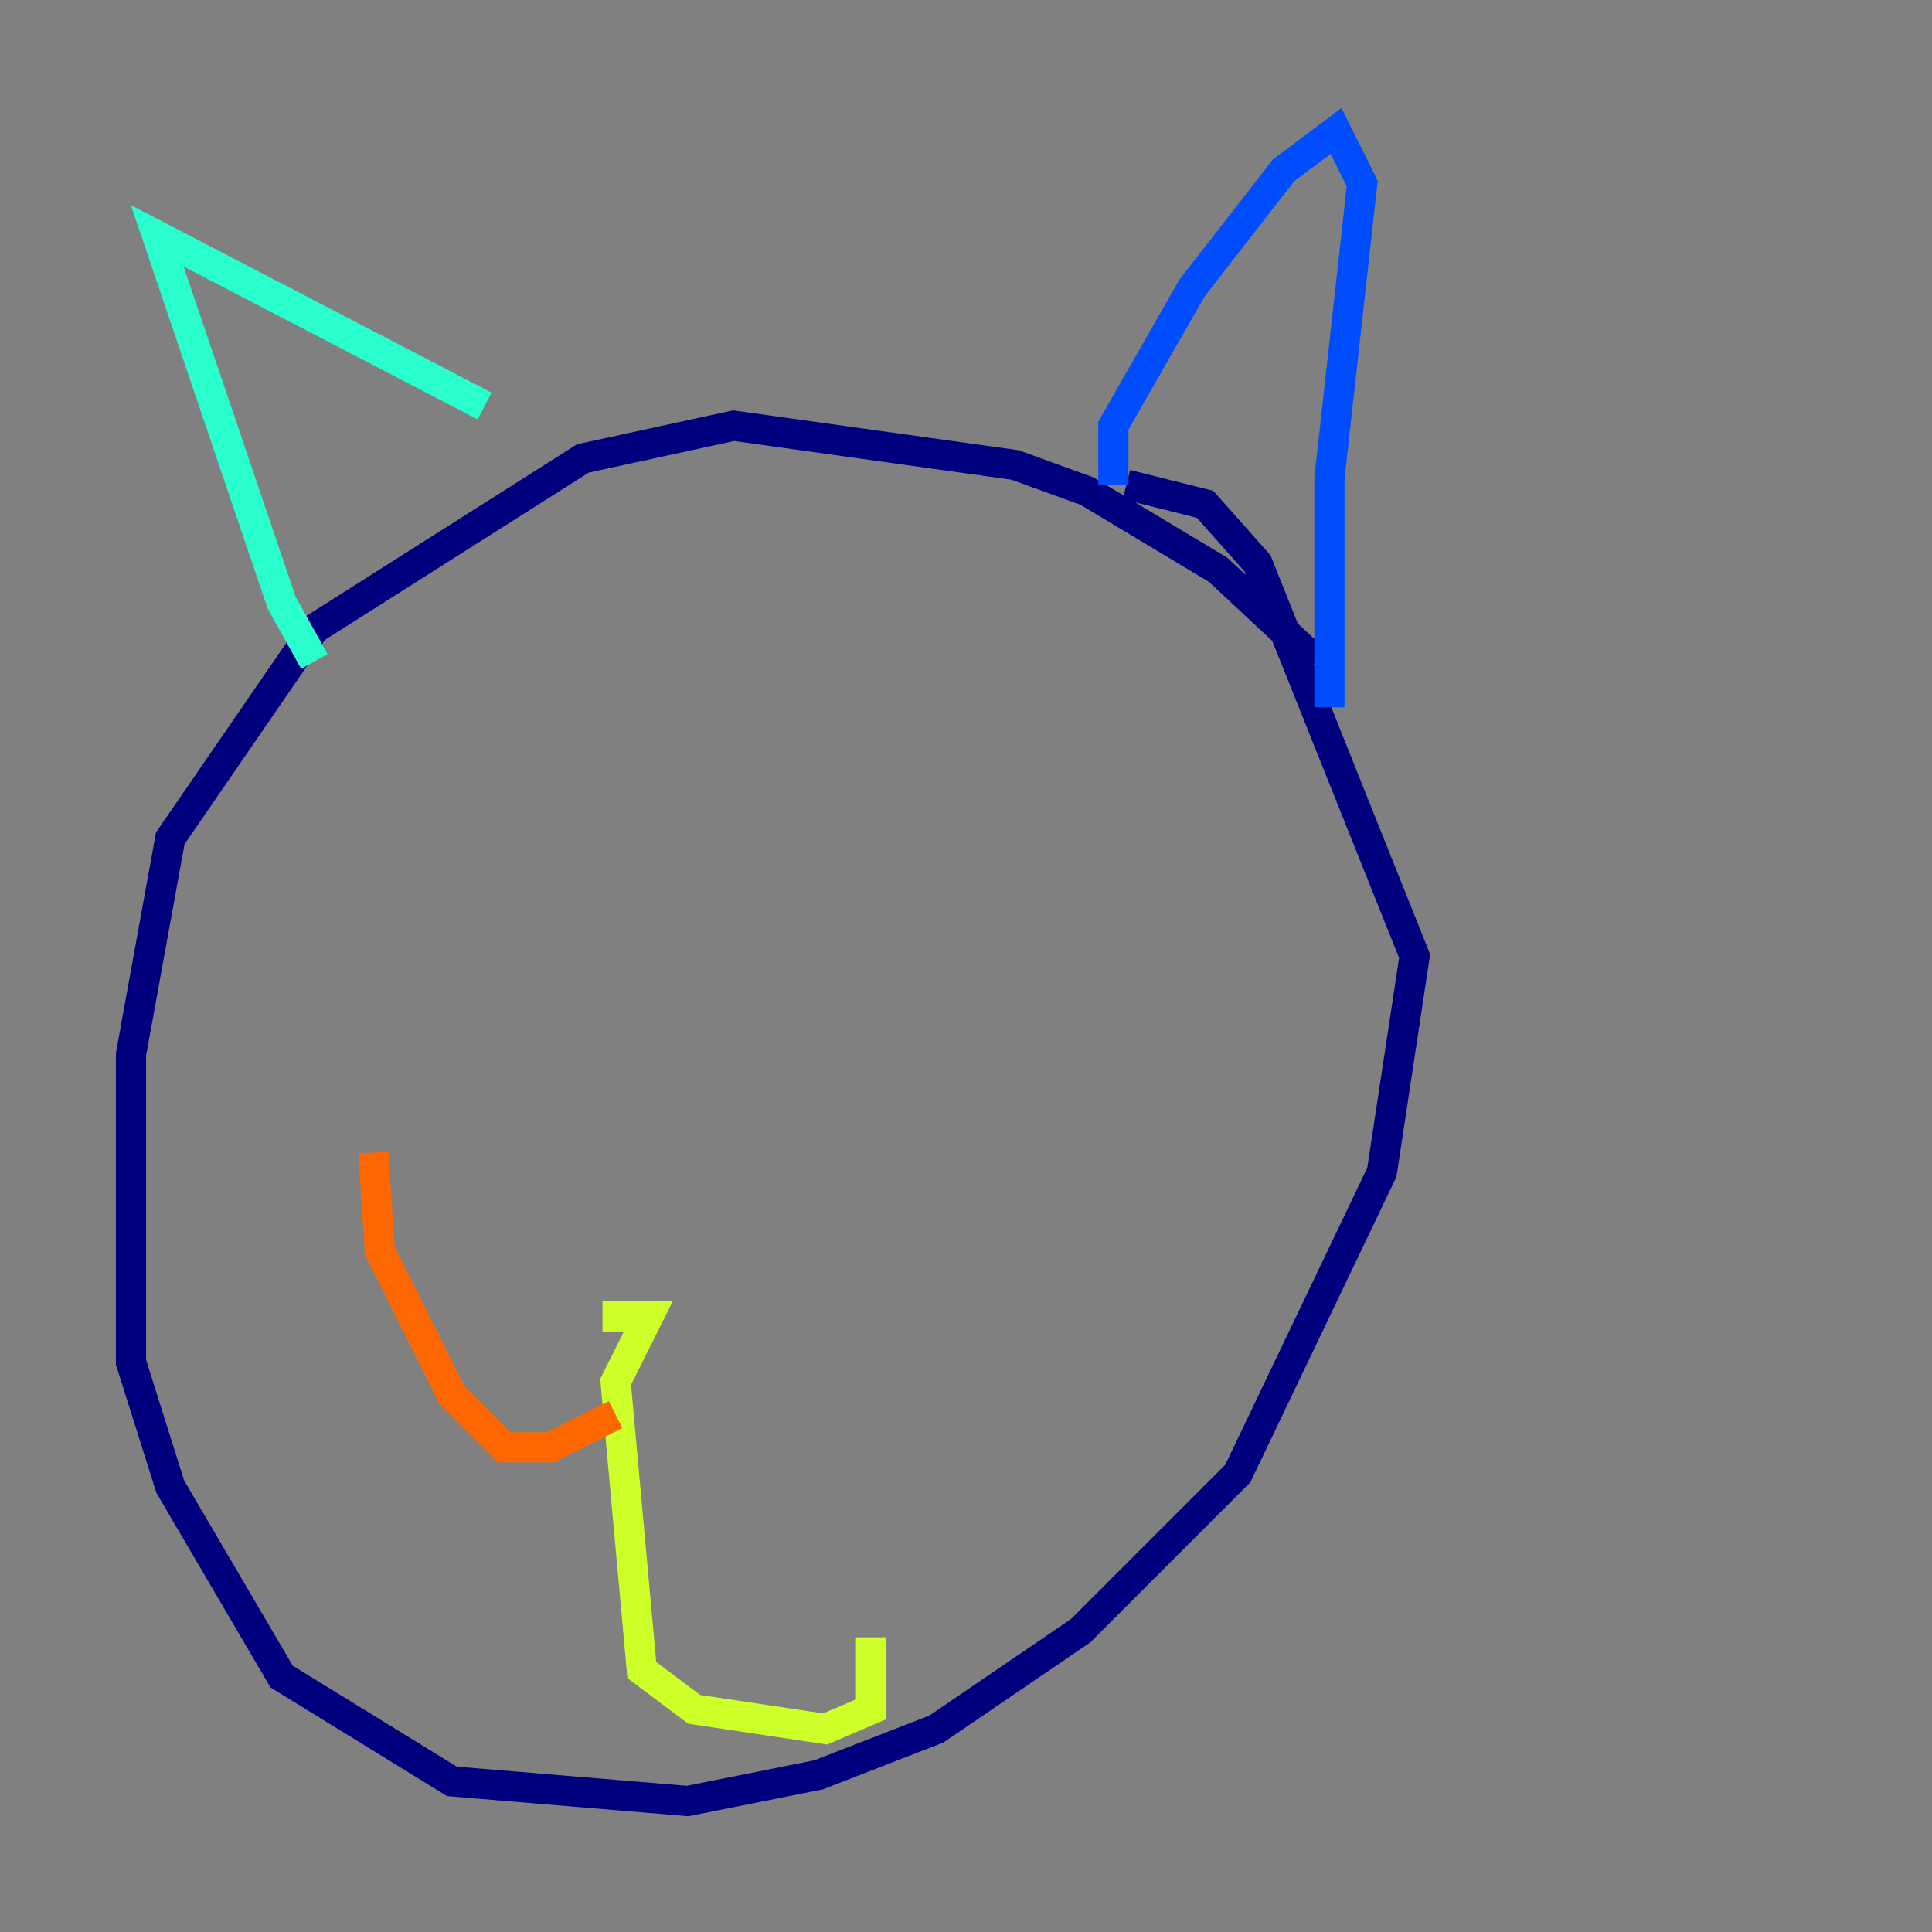 <?xml version="1.0" encoding="utf-8" ?>
<svg baseProfile="tiny" height="128" version="1.2" viewBox="0,0,128,128" width="128" xmlns="http://www.w3.org/2000/svg" xmlns:ev="http://www.w3.org/2001/xml-events" xmlns:xlink="http://www.w3.org/1999/xlink"><rect x="0" y="0" width="128" height="128" fill="#808080" stroke="none"/><defs /><polyline fill="none" points="87.214,43.824 80.705,37.749 72.027,32.542 67.254,30.807 48.597,28.203 38.617,30.373 20.827,41.654 11.281,55.539 8.678,69.858 8.678,90.251 11.281,98.495 18.658,111.078 29.939,118.02 45.559,119.322 54.237,117.586 62.047,114.549 71.593,108.041 82.007,97.627 91.552,77.668 93.722,63.349 83.308,37.315 79.837,33.41 74.63,32.108" stroke="#00007f" stroke-width="2" /><polyline fill="none" points="73.763,32.108 73.763,28.203 78.969,19.091 85.044,11.281 88.515,8.678 90.251,12.149 88.081,31.675 88.081,46.861" stroke="#004cff" stroke-width="2" /><polyline fill="none" points="32.108,26.902 10.414,15.62 18.658,39.919 20.827,43.824" stroke="#29ffcd" stroke-width="2" /><polyline fill="none" points="39.919,87.214 42.956,87.214 40.786,91.552 42.522,110.644 45.993,113.248 54.671,114.549 57.709,113.248 57.709,108.475" stroke="#cdff29" stroke-width="2" /><polyline fill="none" points="40.786,93.722 36.447,95.891 33.41,95.891 29.939,92.42 25.166,82.875 24.732,76.366" stroke="#ff6700" stroke-width="2" /><polyline fill="none" points="33.844,61.614 33.844,61.614" stroke="#7f0000" stroke-width="2" /></svg>